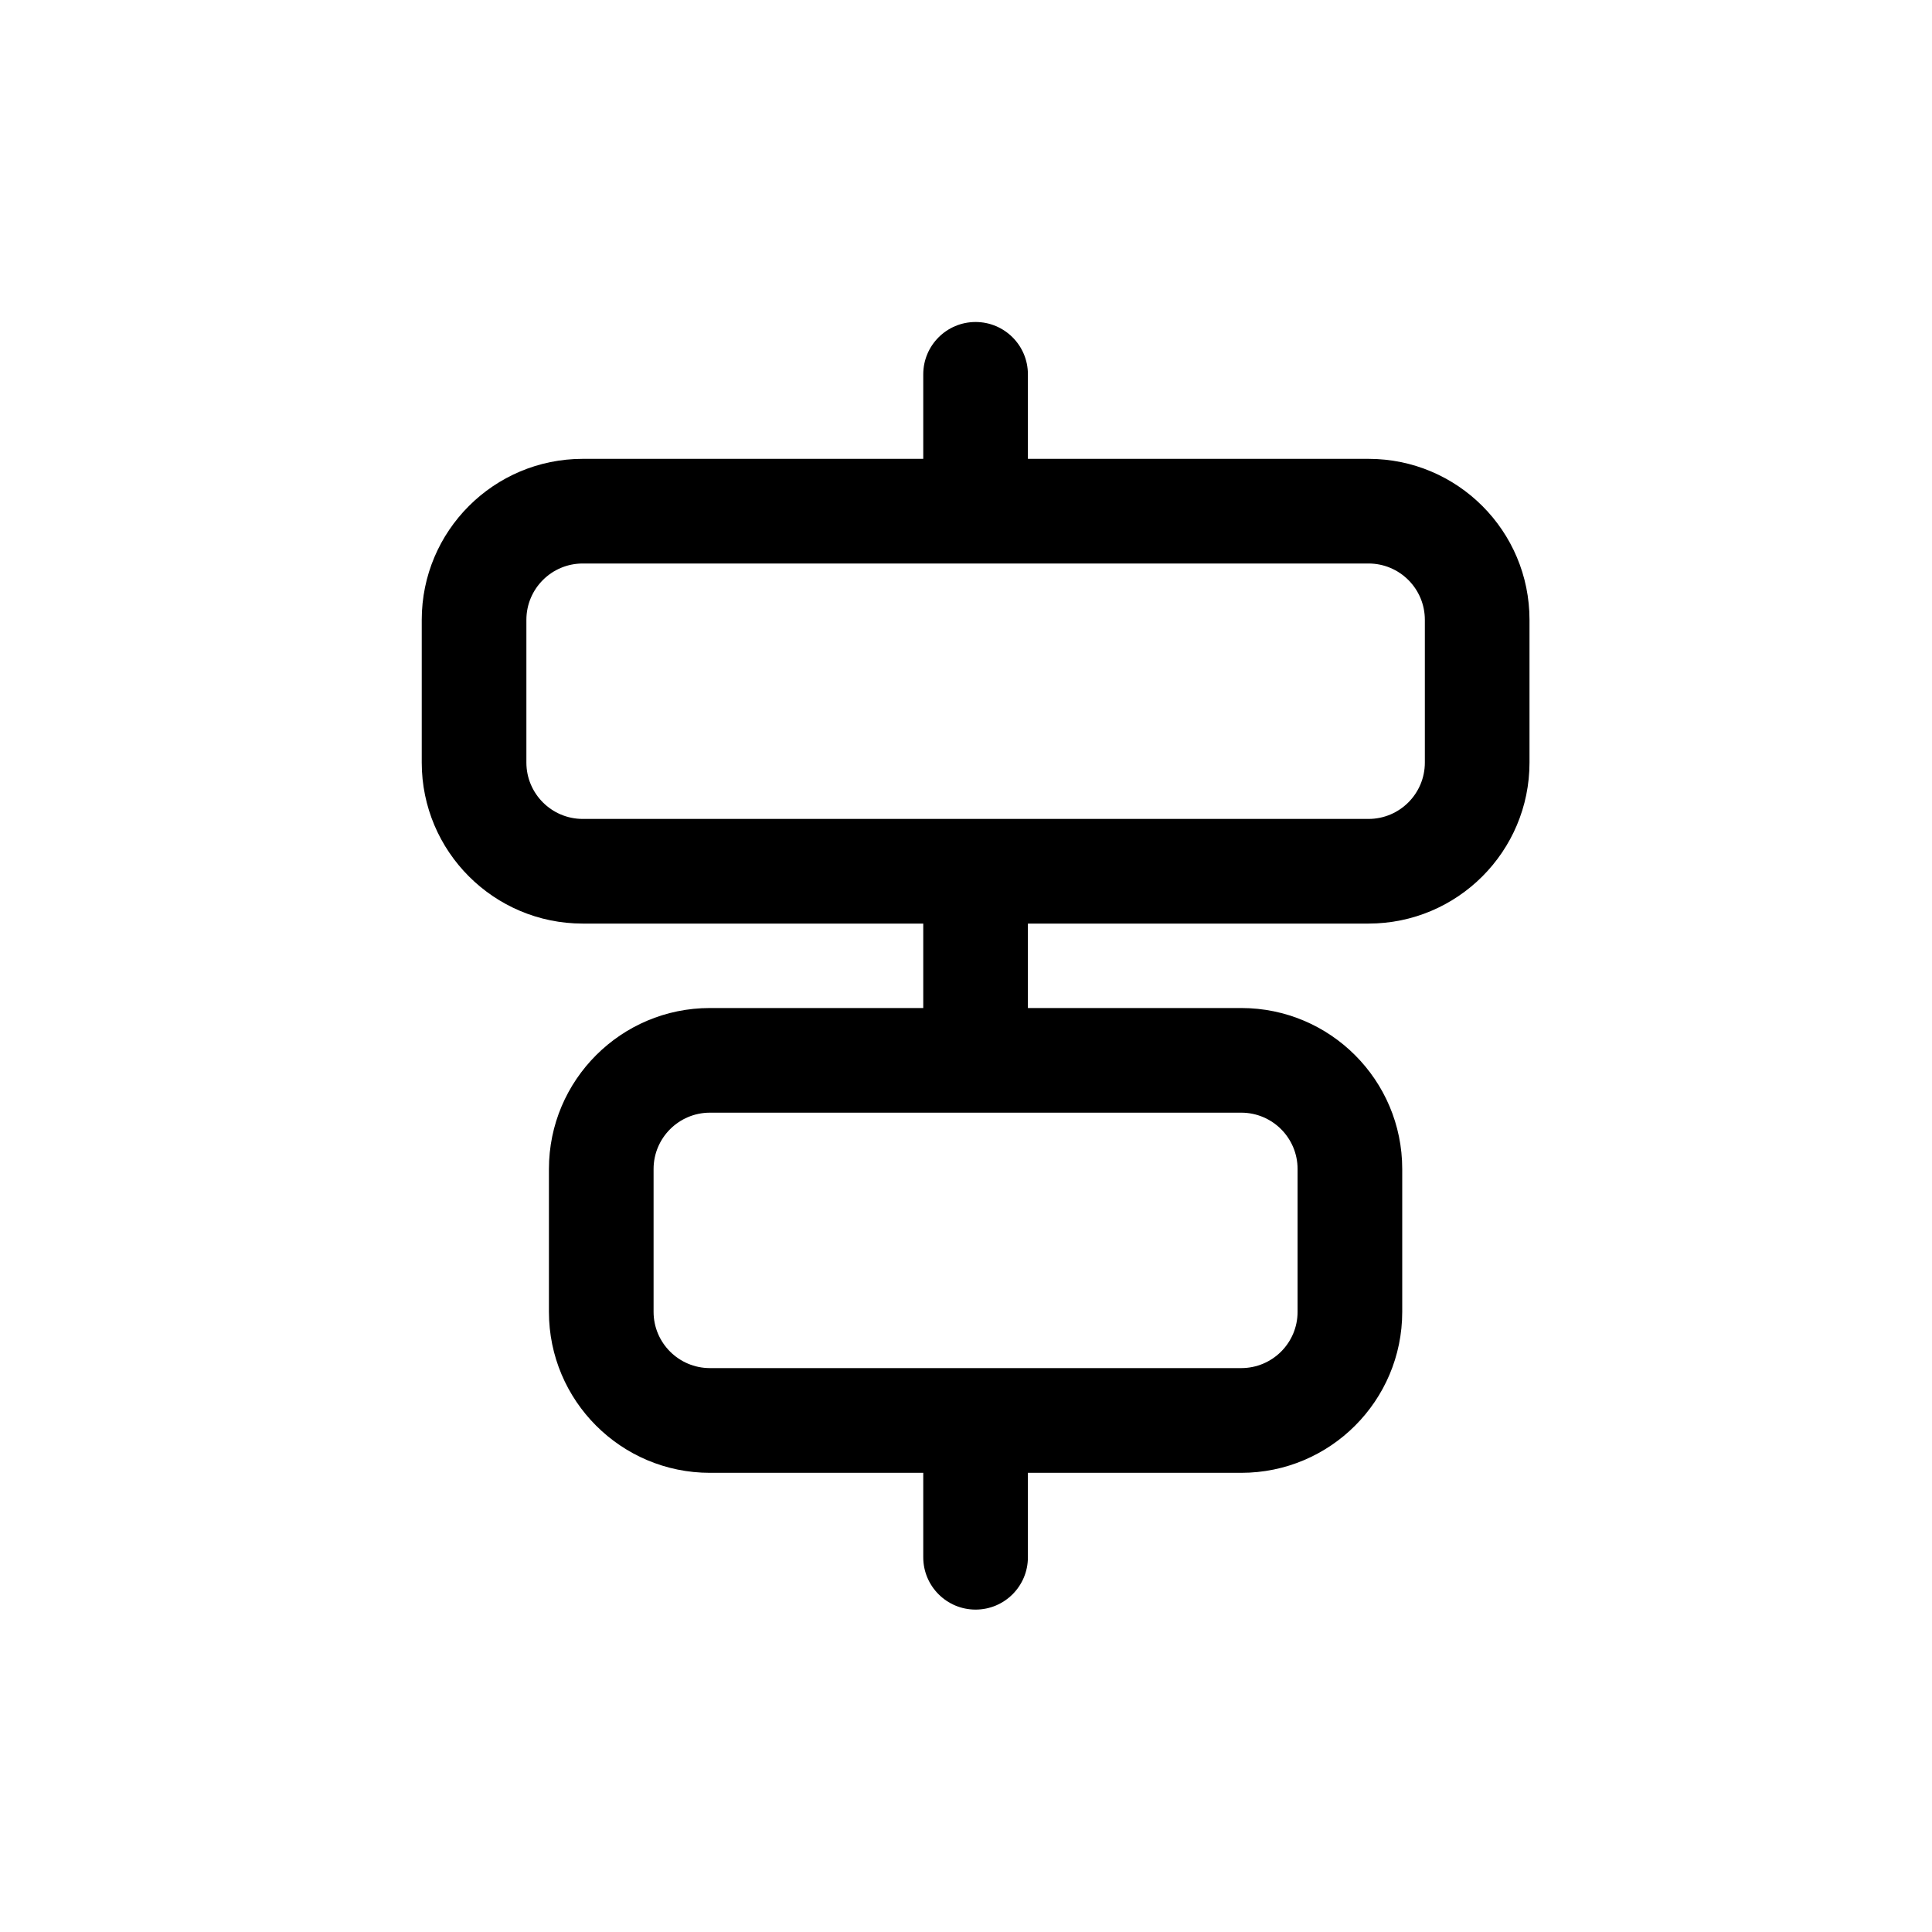 <svg width="24" height="24" viewBox="0 0 24 24" fill="none" xmlns="http://www.w3.org/2000/svg">
<path fill-rule="evenodd" clip-rule="evenodd" d="M12.119 4C12.478 4 12.769 4.291 12.769 4.65L12.769 5.7L17 5.7C18.105 5.7 19 6.595 19 7.7L19 9.473C19 10.577 18.105 11.473 17 11.473L12.769 11.473L12.769 12.522L15.419 12.522C16.524 12.522 17.419 13.418 17.419 14.522L17.419 16.296C17.419 17.4 16.524 18.296 15.419 18.296L12.769 18.296L12.769 19.345C12.769 19.704 12.478 19.995 12.119 19.995C11.76 19.995 11.469 19.704 11.469 19.345L11.469 18.296L8.819 18.296C7.715 18.296 6.819 17.4 6.819 16.296L6.819 14.522C6.819 13.418 7.715 12.522 8.819 12.522L11.469 12.522L11.469 11.473L7.239 11.473C6.135 11.473 5.239 10.577 5.239 9.473L5.239 7.7C5.239 6.595 6.135 5.7 7.239 5.7L11.469 5.7L11.469 4.65C11.469 4.291 11.76 4 12.119 4ZM8.819 13.822C8.433 13.822 8.119 14.136 8.119 14.522L8.119 16.296C8.119 16.682 8.433 16.995 8.819 16.995L15.419 16.995C15.806 16.995 16.119 16.682 16.119 16.296L16.119 14.522C16.119 14.136 15.806 13.822 15.419 13.822L8.819 13.822ZM7.239 7L17 7C17.387 7 17.7 7.313 17.7 7.7L17.7 9.473C17.7 9.859 17.387 10.173 17 10.173L7.239 10.173C6.853 10.173 6.539 9.859 6.539 9.473L6.539 7.7C6.539 7.313 6.853 7 7.239 7Z" fill="black"/>
</svg>
